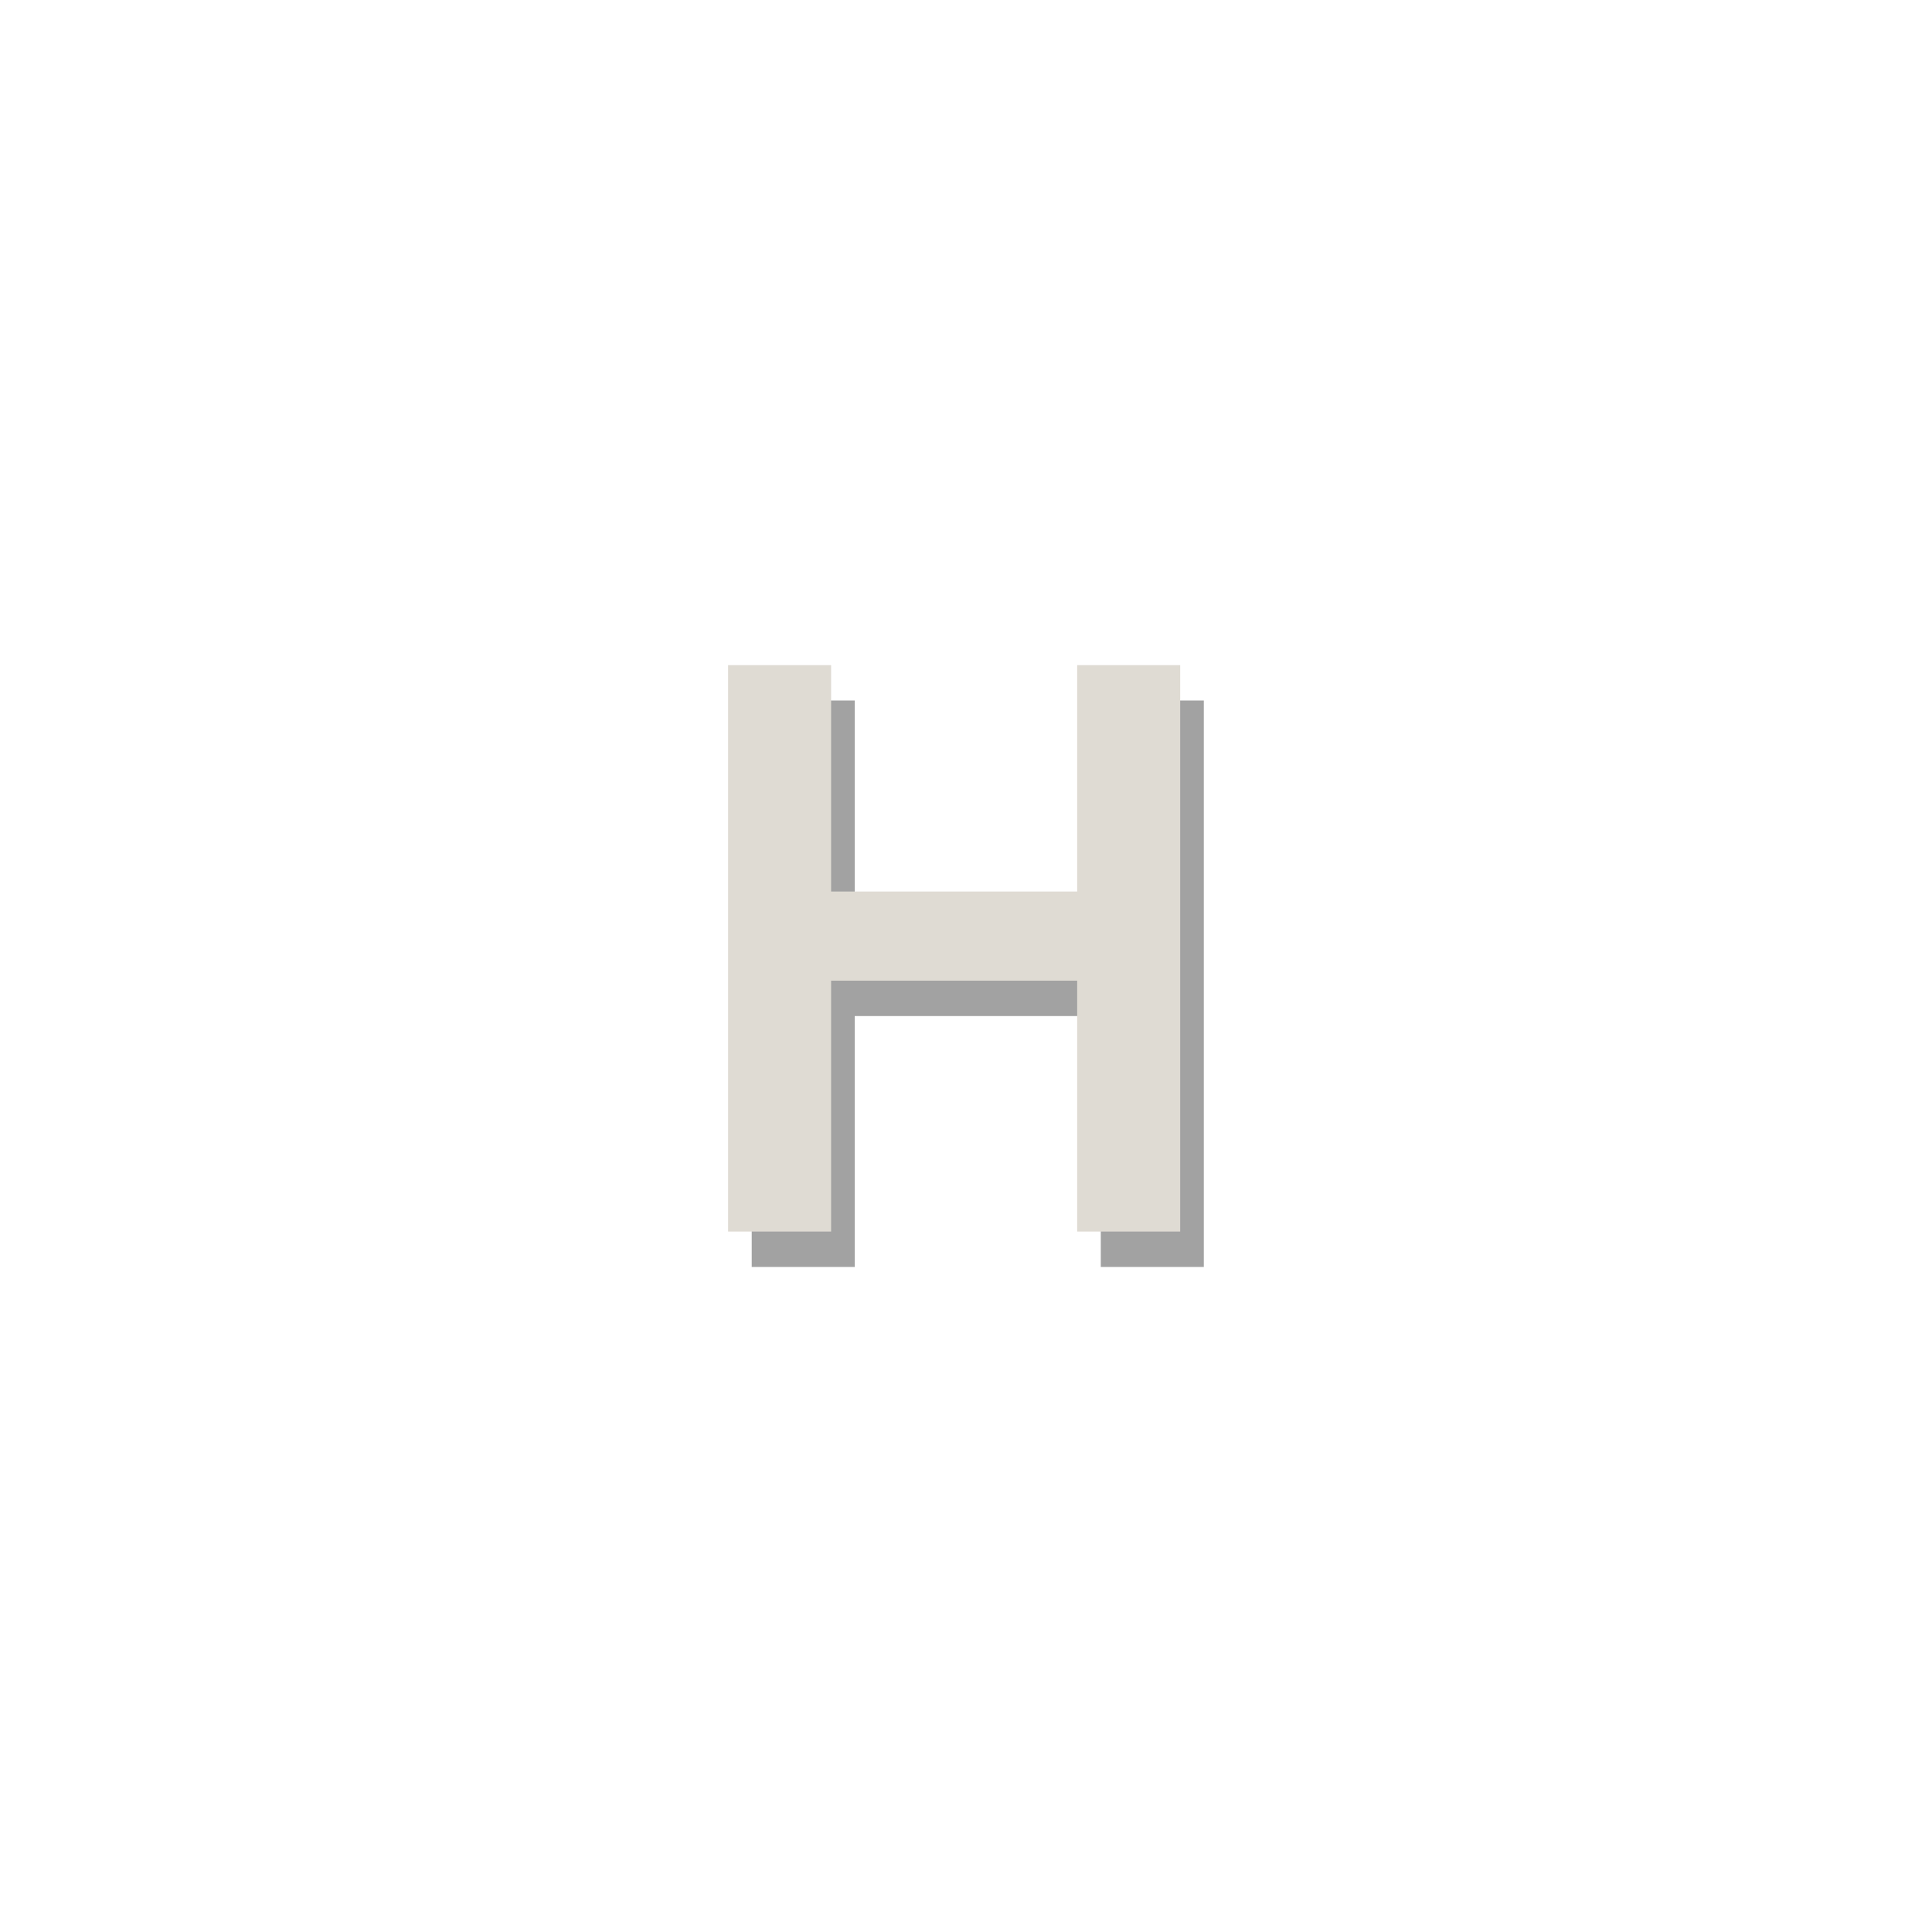 <?xml version="1.0" encoding="UTF-8" standalone="no"?>
<!-- Created with Inkscape (http://www.inkscape.org/) -->

<svg
   xmlns:dc="http://purl.org/dc/elements/1.1/"
   xmlns:cc="http://creativecommons.org/ns#"
   xmlns:rdf="http://www.w3.org/1999/02/22-rdf-syntax-ns#"
   xmlns:svg="http://www.w3.org/2000/svg"
   xmlns="http://www.w3.org/2000/svg"
   xmlns:sodipodi="http://sodipodi.sourceforge.net/DTD/sodipodi-0.dtd"
   xmlns:inkscape="http://www.inkscape.org/namespaces/inkscape"
   width="22"
   height="22"
   id="svg4628"
   version="1.1"
   inkscape:version="0.48.4 r9939"
   sodipodi:docname="New document 19">
  <defs
     id="defs4630" />
  <sodipodi:namedview
     id="base"
     pagecolor="#ffffff"
     bordercolor="#666666"
     borderopacity="1.0"
     inkscape:pageopacity="0.0"
     inkscape:pageshadow="2"
     inkscape:zoom="10.727273"
     inkscape:cx="11"
     inkscape:cy="11"
     inkscape:document-units="px"
     inkscape:current-layer="layer1"
     showgrid="false"
     inkscape:showpageshadow="false"
     showborder="true"
     inkscape:window-width="639"
     inkscape:window-height="383"
     inkscape:window-x="1039"
     inkscape:window-y="449"
     inkscape:window-maximized="0" />
  <g
     inkscape:label="Layer 1"
     inkscape:groupmode="layer"
     id="layer1"
     transform="translate(0,-1030.362)">
    <g
       transform="translate(-0.033,22.239)"
       id="g3076">
      <path
         inkscape:connector-curvature="0"
         d="m 12.568,1016.1 1.173,0 0,6.45 -1.173,0 0,-2.857 -2.802,0 0,2.857 -1.173,0 0,-6.45 1.173,0 0,2.578 2.802,0 0,-2.578"
         style="font-size:9.308px;font-style:normal;font-variant:normal;font-weight:500;font-stretch:normal;text-align:start;line-height:100%;letter-spacing:0px;word-spacing:0px;writing-mode:lr-tb;text-anchor:start;fill:#000000;fill-opacity:0.365;stroke:none;font-family:Ubuntu;-inkscape-font-specification:Ubuntu Medium"
         id="path3133-8" />
      <path
         inkscape:connector-curvature="0"
         d="m 12.299,1015.697 1.173,0 0,6.45 -1.173,0 0,-2.857 -2.802,0 0,2.857 -1.173,0 0,-6.45 1.173,0 0,2.578 2.802,0 0,-2.578"
         style="font-size:9.308px;font-style:normal;font-variant:normal;font-weight:500;font-stretch:normal;text-align:start;line-height:100%;letter-spacing:0px;word-spacing:0px;writing-mode:lr-tb;text-anchor:start;fill:#dfdbd3;fill-opacity:1;stroke:none;font-family:Ubuntu;-inkscape-font-specification:Ubuntu Medium"
         id="path3133" />
    </g>
  </g>
</svg>
